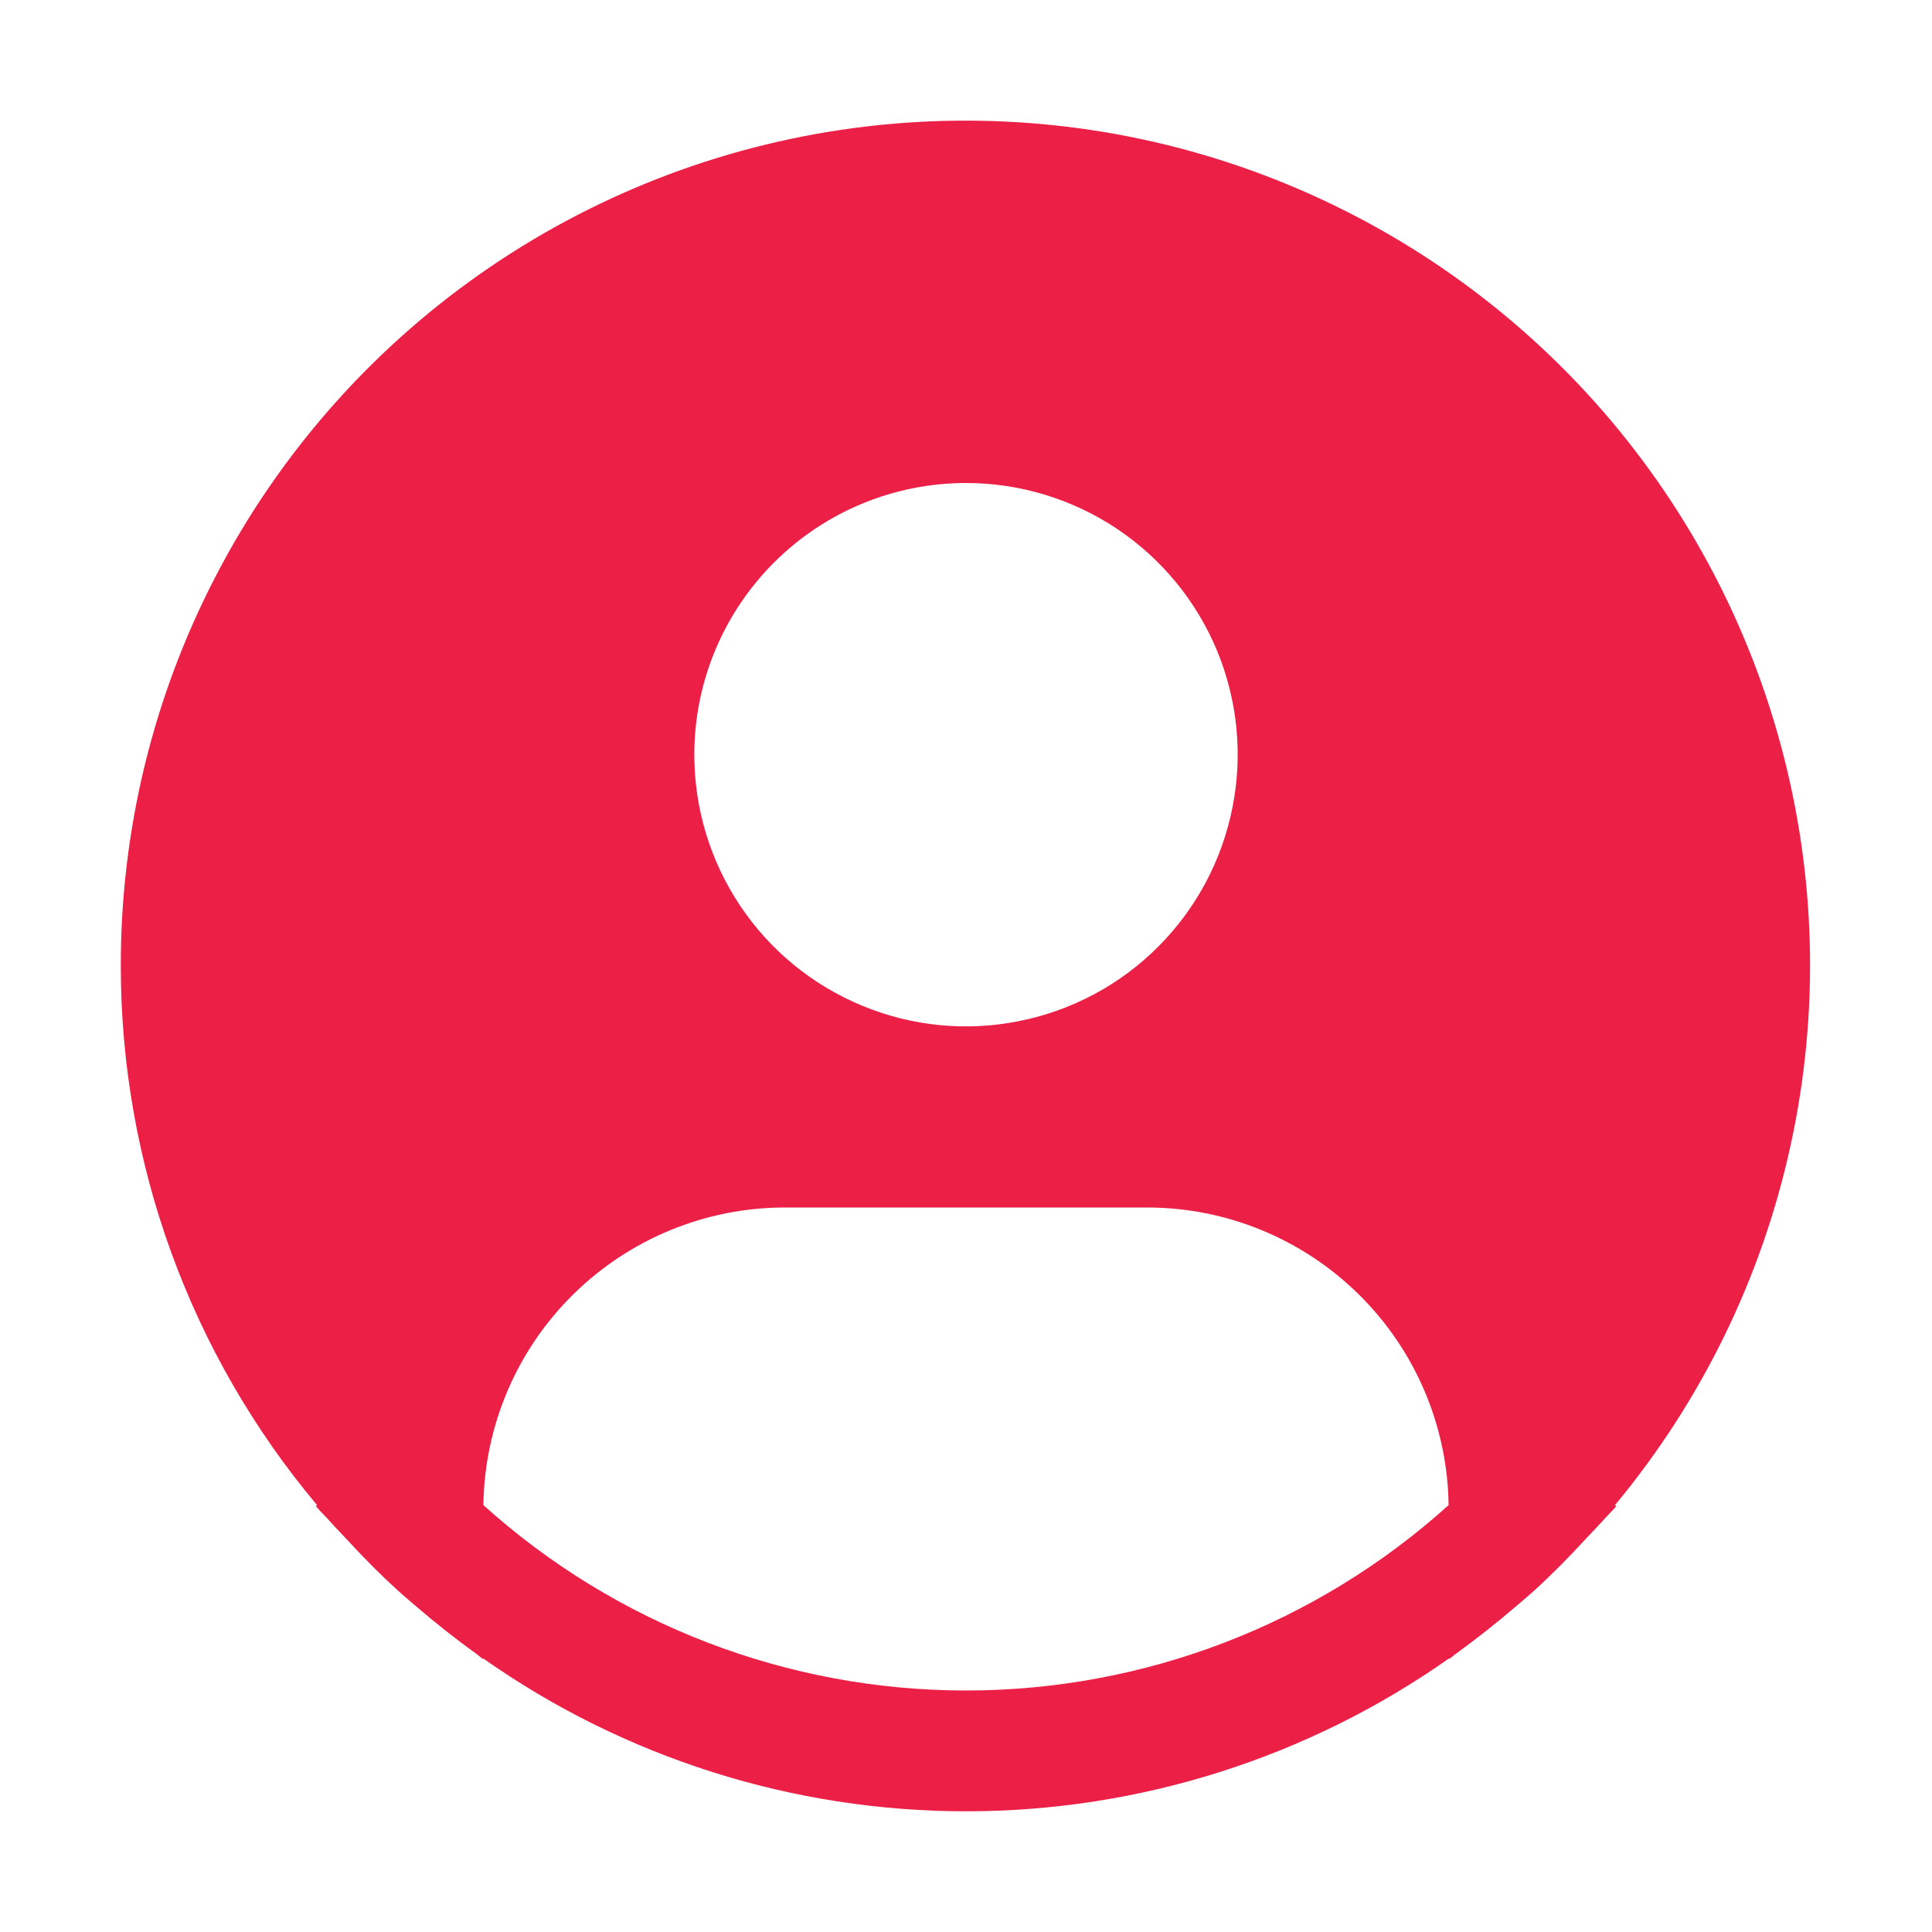 <svg width="19" height="19" viewBox="0 0 19 19" fill="none" xmlns="http://www.w3.org/2000/svg">
  <path
    d="M15.882 14.802C16.735 13.776 17.328 12.56 17.611 11.256C17.895 9.953 17.86 8.6 17.509 7.313C17.159 6.026 16.504 4.842 15.6 3.861C14.695 2.88 13.568 2.132 12.313 1.679C11.059 1.226 9.713 1.083 8.391 1.26C7.069 1.437 5.809 1.93 4.717 2.697C3.626 3.464 2.735 4.483 2.121 5.667C1.506 6.851 1.186 8.166 1.188 9.5C1.188 11.439 1.871 13.316 3.118 14.802L3.106 14.812C3.147 14.862 3.195 14.905 3.238 14.954C3.291 15.015 3.349 15.073 3.404 15.132C3.57 15.313 3.741 15.486 3.921 15.649C3.975 15.699 4.032 15.745 4.087 15.793C4.277 15.956 4.472 16.112 4.675 16.257C4.701 16.275 4.724 16.298 4.751 16.316V16.309C6.141 17.288 7.8 17.813 9.501 17.813C11.201 17.813 12.86 17.288 14.251 16.309V16.316C14.277 16.298 14.3 16.275 14.327 16.257C14.528 16.111 14.724 15.956 14.914 15.793C14.97 15.745 15.026 15.698 15.081 15.649C15.26 15.486 15.431 15.313 15.597 15.132C15.652 15.073 15.709 15.015 15.764 14.954C15.806 14.905 15.854 14.862 15.895 14.812L15.882 14.802ZM9.5 4.75C10.028 4.75 10.545 4.907 10.984 5.2C11.424 5.494 11.766 5.911 11.969 6.399C12.171 6.888 12.224 7.425 12.12 7.943C12.017 8.461 11.763 8.938 11.389 9.311C11.016 9.685 10.54 9.939 10.021 10.042C9.503 10.146 8.966 10.093 8.478 9.89C7.989 9.688 7.572 9.346 7.278 8.906C6.985 8.467 6.828 7.95 6.828 7.422C6.828 6.713 7.11 6.034 7.611 5.533C8.112 5.032 8.791 4.75 9.5 4.75V4.75ZM4.754 14.802C4.764 14.023 5.081 13.278 5.636 12.731C6.191 12.183 6.939 11.875 7.719 11.875H11.281C12.061 11.875 12.809 12.183 13.364 12.731C13.919 13.278 14.236 14.023 14.246 14.802C12.944 15.976 11.253 16.625 9.5 16.625C7.747 16.625 6.056 15.976 4.754 14.802V14.802Z"
    fill="#EC1F46"/>
</svg>
